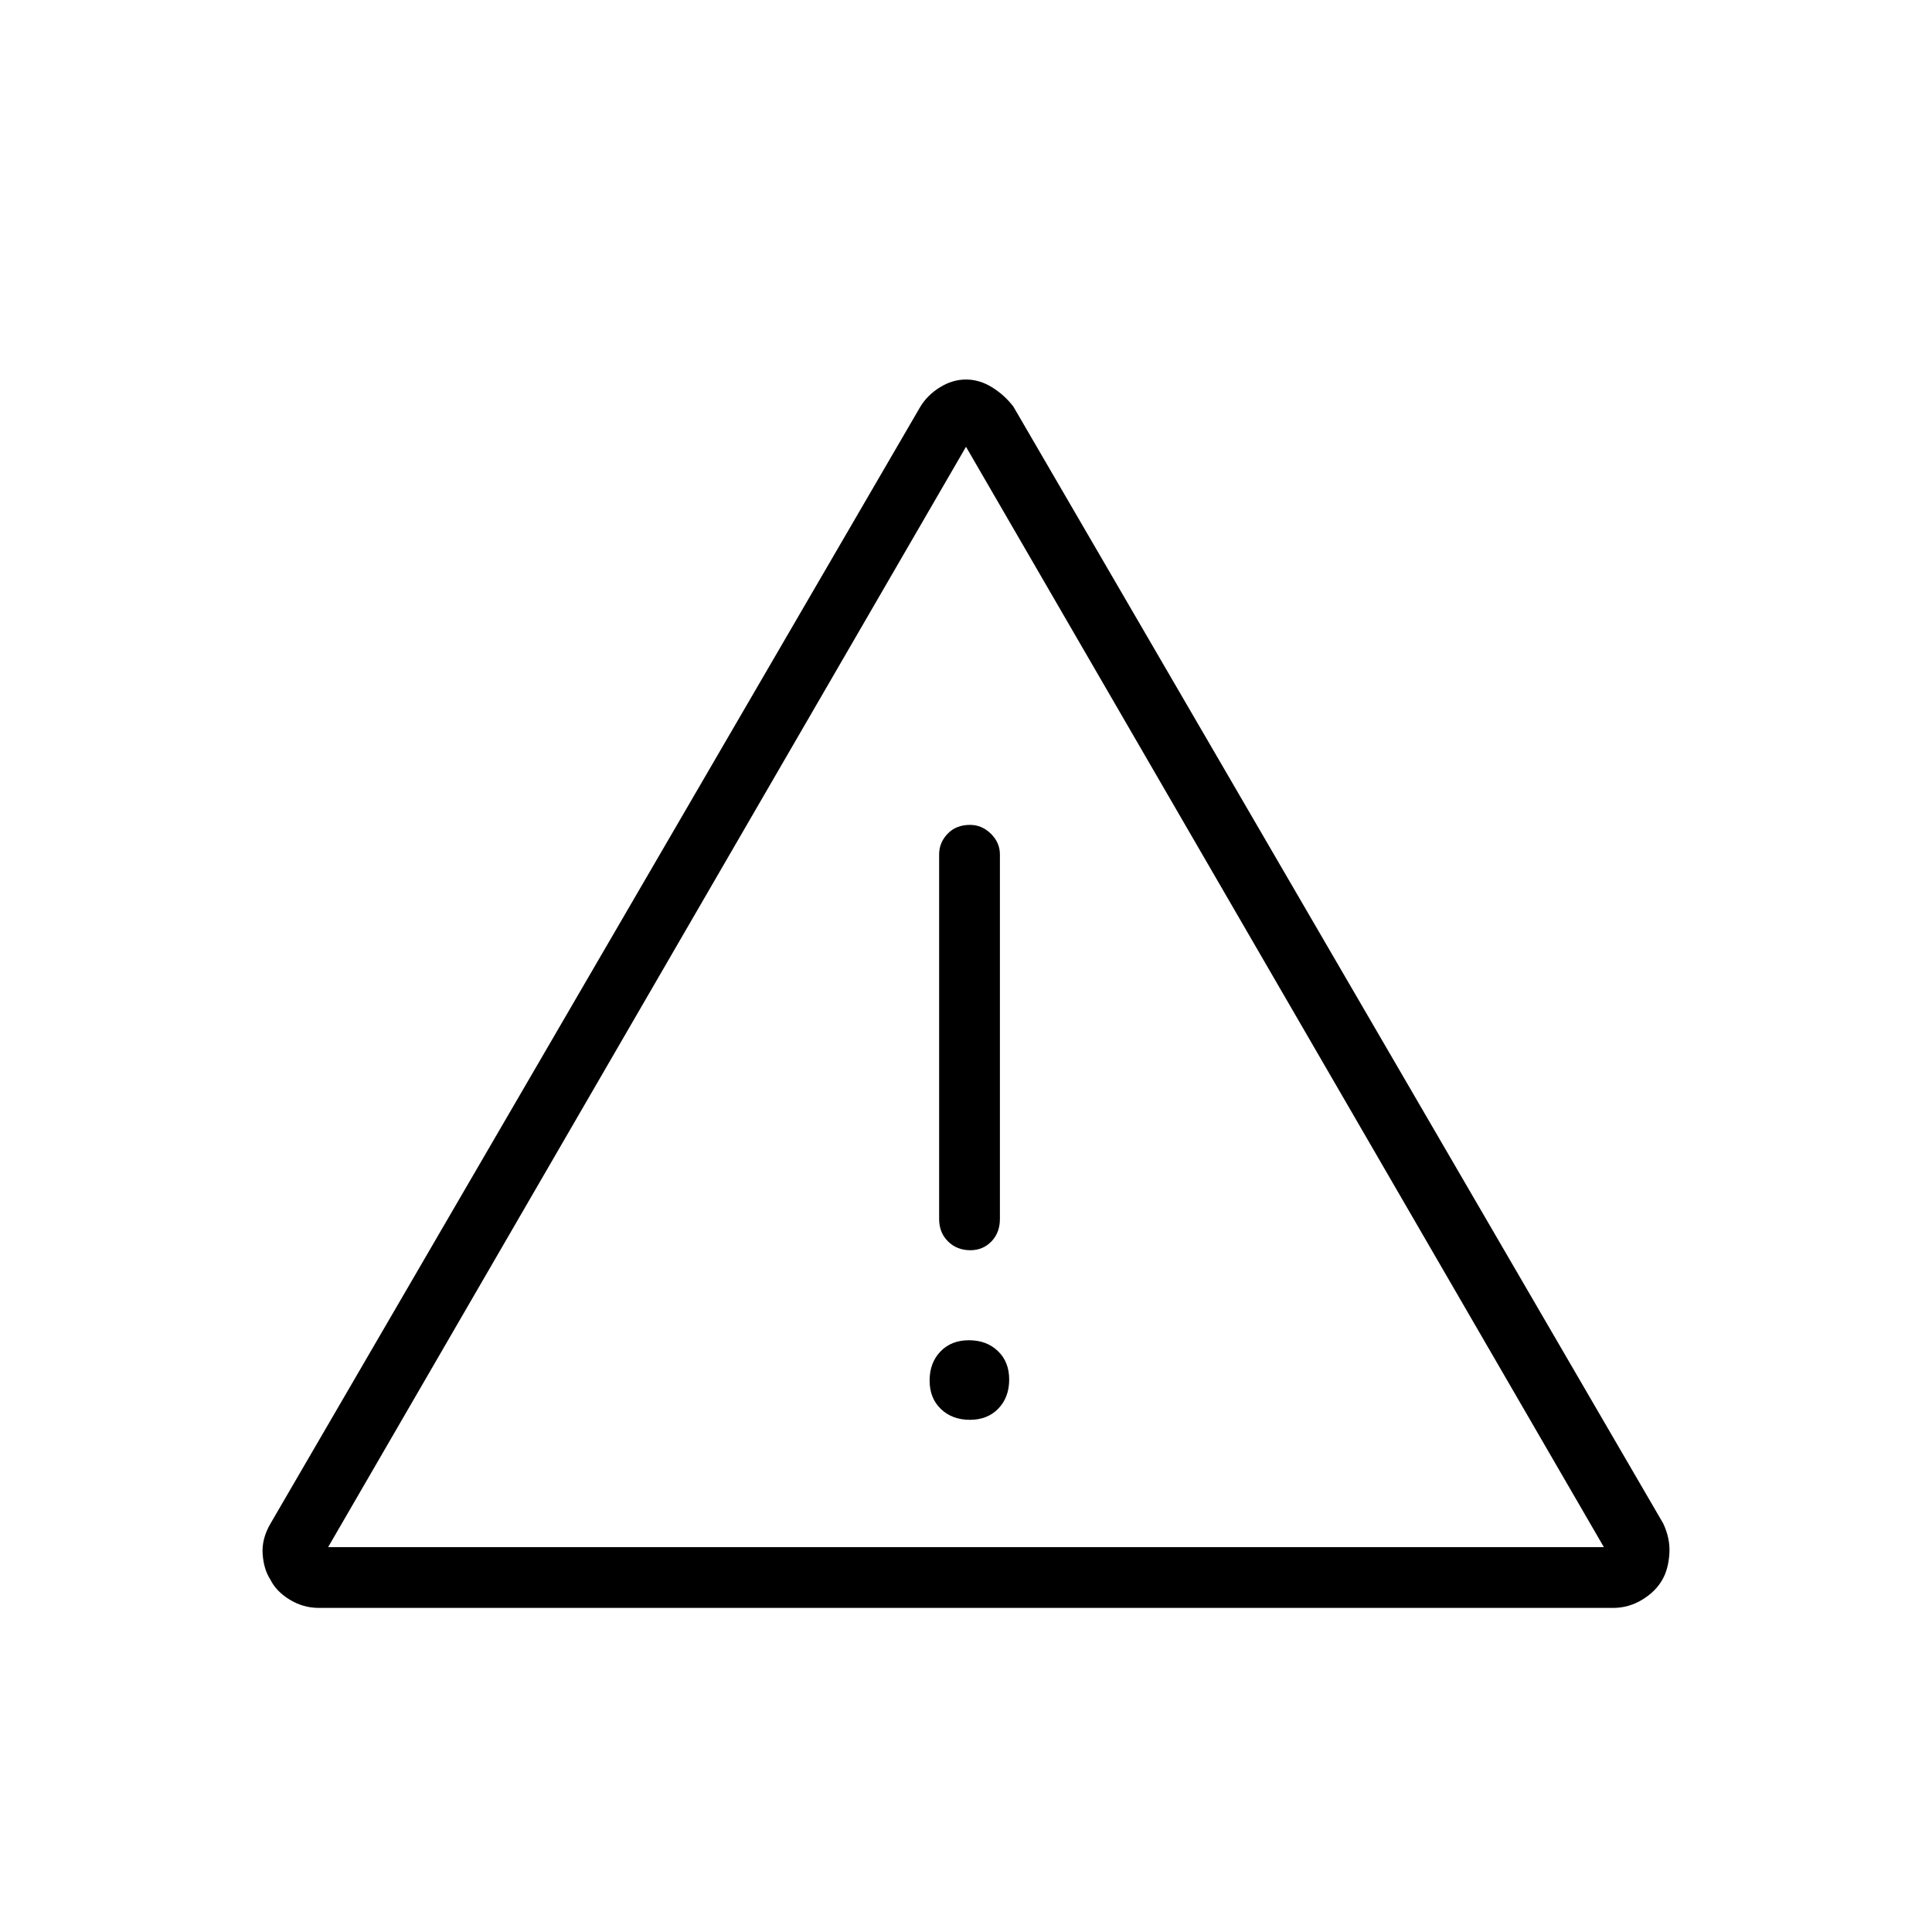 <svg xmlns="http://www.w3.org/2000/svg" height="48" viewBox="0 -960 960 960" width="48"><path d="M158.43-161.04q-7.74 0-14.47-4.1-6.74-4.11-9.63-10.01-3.28-5.03-3.82-12.63-.55-7.6 3.94-15.24l322.8-554.78q3.52-5.85 9.77-9.74 6.25-3.88 12.98-3.88t12.98 3.88q6.25 3.89 10.59 9.62l322.86 554.9q3.61 7.64 3.06 15.24-.54 7.6-3.43 12.63-3.28 5.9-10.02 10.01-6.73 4.1-14.47 4.1H158.43Zm4.61-30.19h633.92L480-738 163.04-191.23Zm318.89-63.27q8.8 0 14.17-5.61 5.36-5.6 5.36-14.4t-5.61-14.16q-5.6-5.37-14.4-5.37t-14.16 5.61q-5.37 5.61-5.37 14.4 0 8.8 5.61 14.16 5.61 5.37 14.4 5.37Zm.23-84.27q6.26 0 10.47-4.36 4.22-4.37 4.22-11.18v-181.15q0-5.85-4.47-10.25-4.46-4.41-10.4-4.41-6.9 0-11.11 4.41-4.22 4.4-4.22 10.25v181.15q0 6.81 4.43 11.18 4.43 4.36 11.08 4.36ZM480-464.62Z"/></svg>